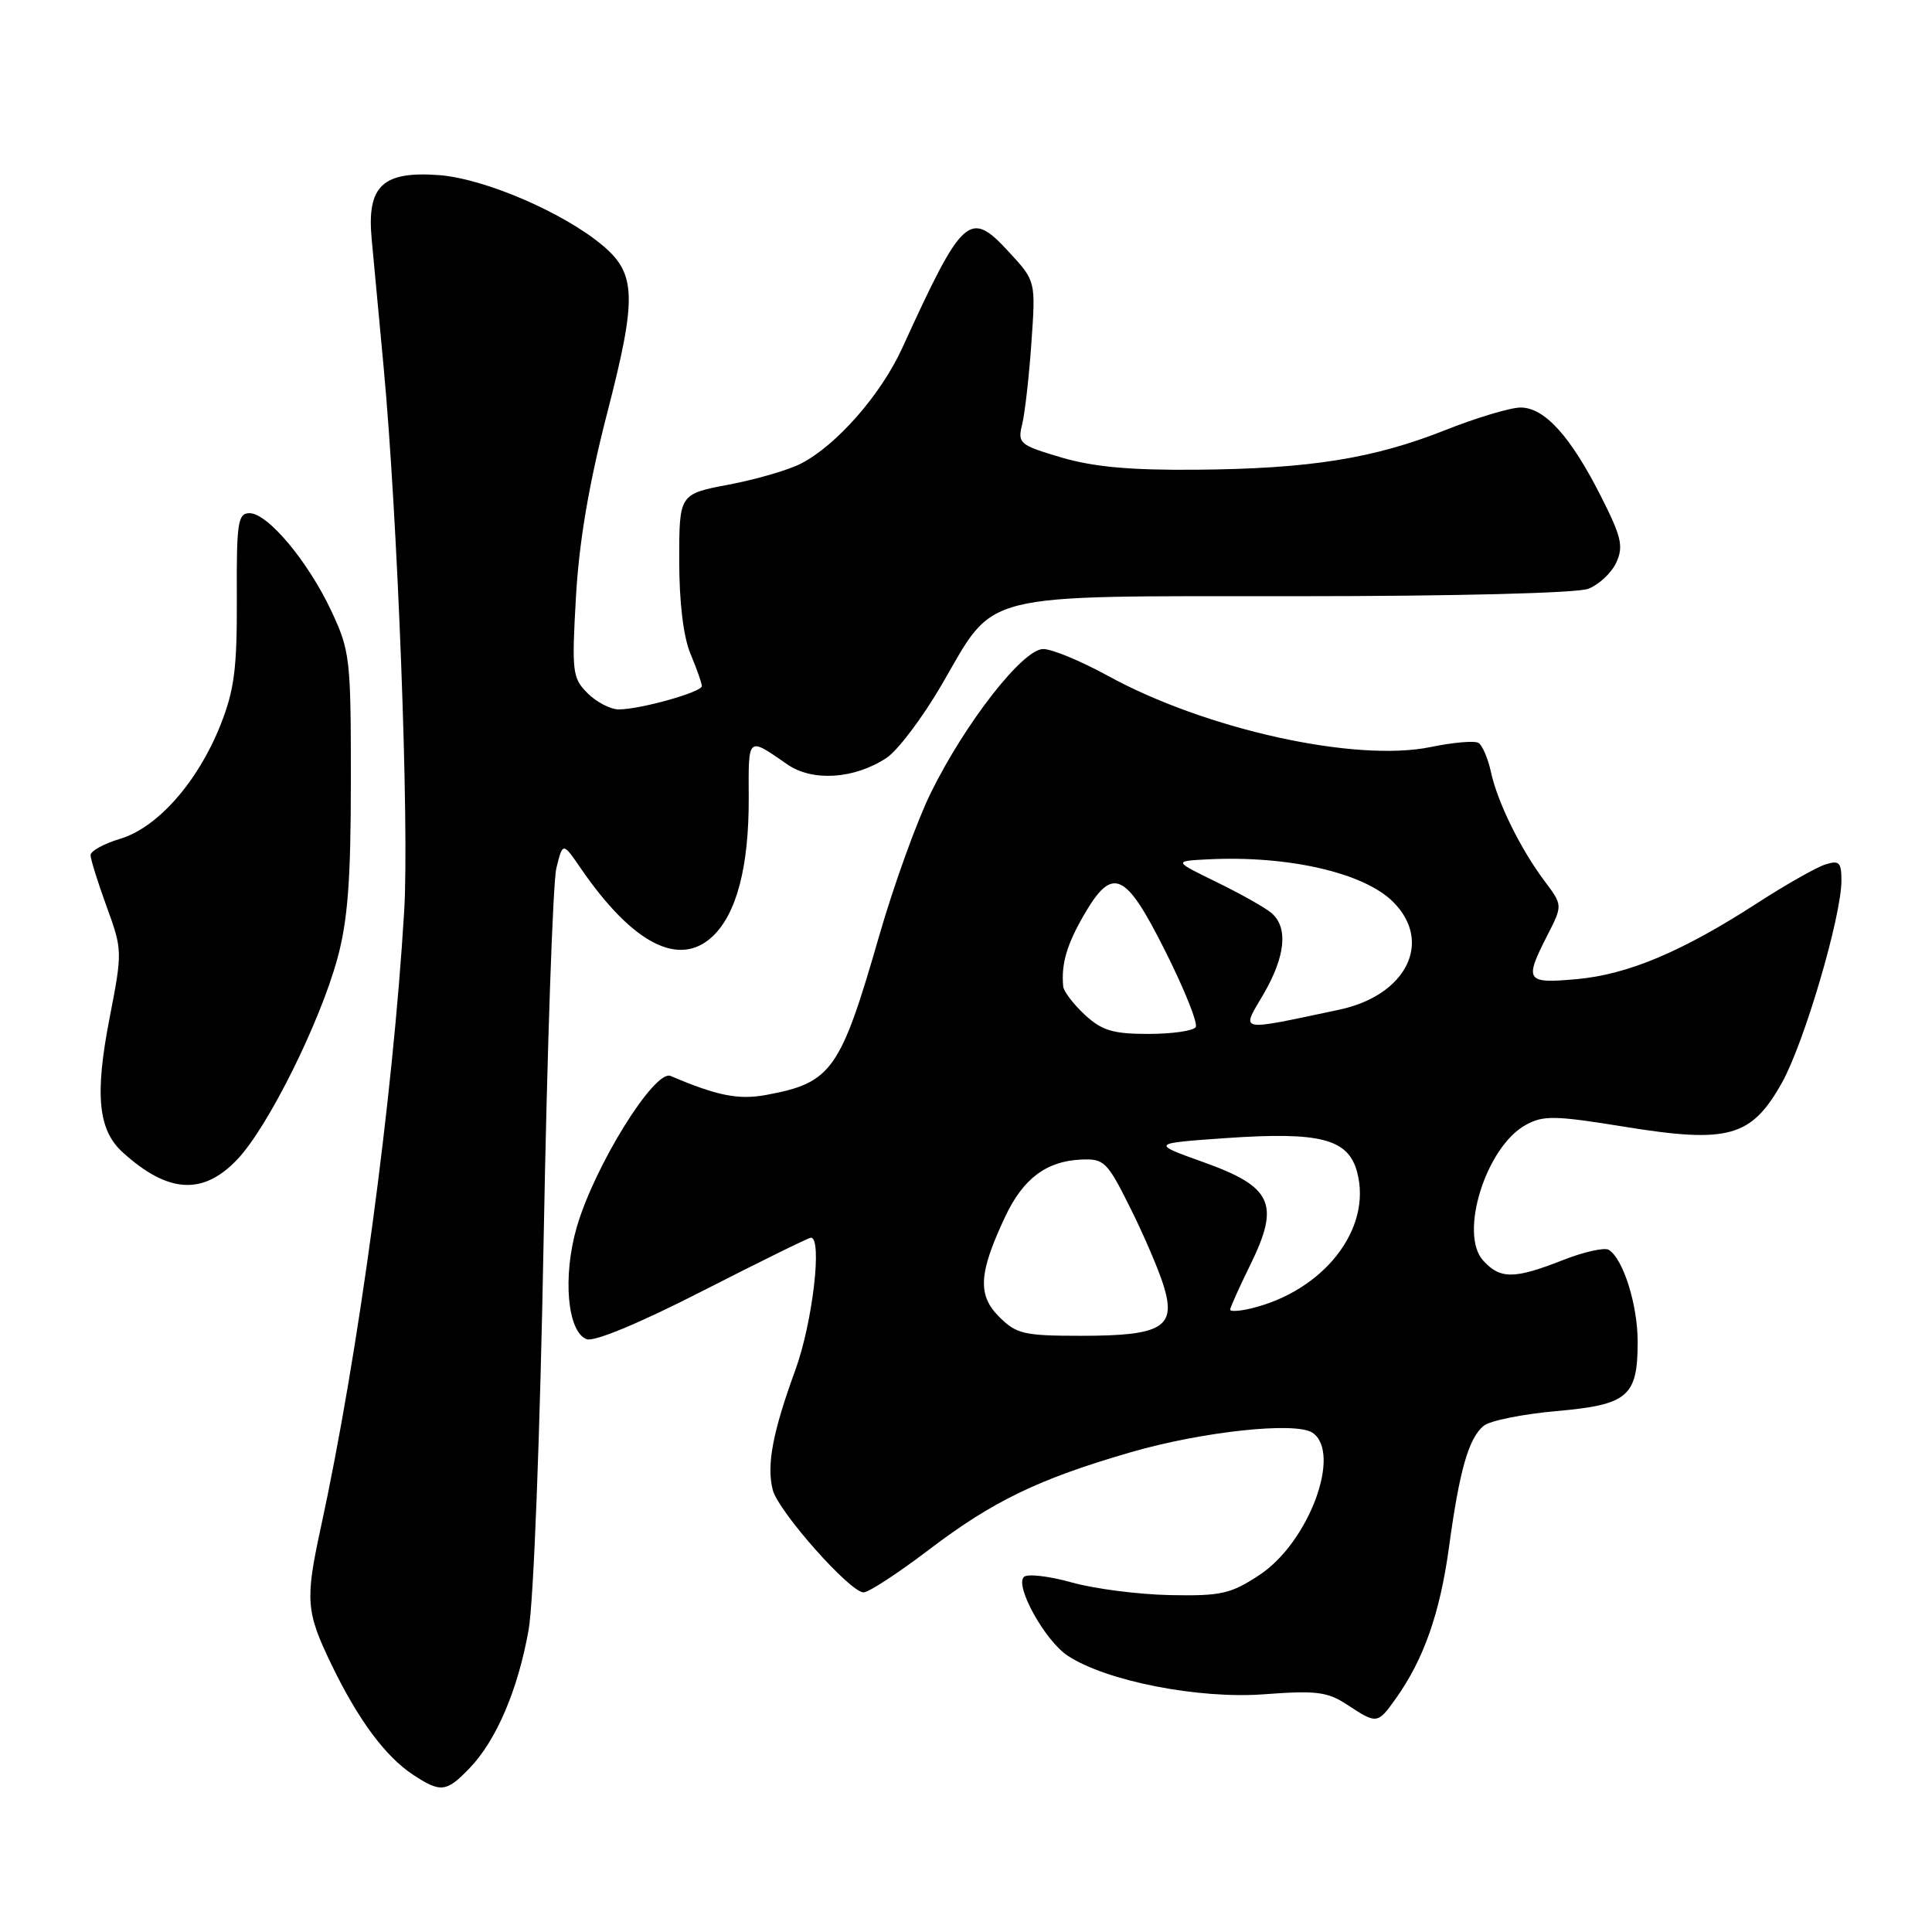 <?xml version="1.0" encoding="UTF-8" standalone="no"?>
<!DOCTYPE svg PUBLIC "-//W3C//DTD SVG 1.1//EN" "http://www.w3.org/Graphics/SVG/1.1/DTD/svg11.dtd" >
<svg xmlns="http://www.w3.org/2000/svg" xmlns:xlink="http://www.w3.org/1999/xlink" version="1.1" viewBox="0 0 256 256">
 <g >
 <path fill="currentColor"
d=" M 62.26 234.25 C 65.78 230.57 68.63 223.90 70.04 215.99 C 70.71 212.26 71.56 190.18 72.04 164.00 C 72.50 138.97 73.26 116.94 73.72 115.04 C 74.57 111.58 74.57 111.58 76.94 115.04 C 83.82 125.05 89.98 128.24 94.41 124.09 C 97.61 121.08 99.24 114.84 99.21 105.75 C 99.17 97.48 99.02 97.61 104.33 101.29 C 107.66 103.59 113.18 103.24 117.45 100.44 C 118.95 99.46 122.26 95.07 124.81 90.68 C 131.99 78.31 129.20 79.01 171.68 79.00 C 192.88 79.00 208.94 78.59 210.45 78.02 C 211.86 77.48 213.54 75.91 214.17 74.53 C 215.15 72.38 214.85 71.12 212.09 65.68 C 208.09 57.79 204.65 54.00 201.49 54.00 C 200.15 54.00 195.68 55.34 191.56 56.97 C 182.03 60.76 173.54 62.12 158.50 62.24 C 149.79 62.32 144.90 61.87 140.64 60.62 C 135.06 58.96 134.82 58.76 135.45 56.19 C 135.81 54.71 136.36 49.84 136.67 45.37 C 137.24 37.23 137.24 37.23 133.67 33.37 C 128.47 27.72 127.60 28.51 119.53 46.16 C 116.72 52.30 110.85 58.99 106.15 61.42 C 104.52 62.27 100.22 63.52 96.59 64.21 C 90.00 65.46 90.00 65.46 90.00 74.26 C 90.00 79.82 90.55 84.39 91.50 86.65 C 92.33 88.63 93.00 90.55 93.00 90.91 C 93.00 91.71 84.83 94.00 81.99 94.00 C 80.89 94.00 79.03 93.03 77.86 91.86 C 75.84 89.84 75.75 89.05 76.32 79.04 C 76.74 71.72 78.04 64.09 80.45 54.75 C 84.40 39.47 84.32 36.29 79.87 32.54 C 74.65 28.15 64.15 23.64 58.13 23.20 C 50.67 22.66 48.59 24.65 49.25 31.69 C 49.49 34.34 50.20 41.90 50.82 48.50 C 52.70 68.59 54.24 109.19 53.56 120.67 C 52.06 145.67 47.50 179.45 42.49 202.50 C 40.43 212.00 40.55 213.57 43.89 220.50 C 47.42 227.82 51.05 232.74 54.73 235.16 C 58.40 237.58 59.16 237.49 62.26 234.25 Z  M 184.97 225.04 C 188.66 219.86 190.81 213.73 192.00 205.00 C 193.39 194.80 194.60 190.58 196.59 188.93 C 197.40 188.25 201.73 187.38 206.20 186.98 C 215.73 186.14 217.00 185.06 217.00 177.78 C 217.00 172.90 215.08 166.78 213.17 165.61 C 212.61 165.26 209.85 165.88 207.04 166.99 C 200.64 169.51 198.77 169.51 196.52 167.02 C 193.30 163.47 196.91 151.96 202.15 149.07 C 204.49 147.77 206.02 147.80 215.31 149.31 C 229.03 151.53 232.06 150.68 236.10 143.50 C 239.05 138.24 243.99 121.48 244.00 116.68 C 244.00 114.26 243.70 113.96 241.86 114.55 C 240.68 114.92 236.61 117.23 232.82 119.68 C 222.90 126.10 215.72 129.12 208.94 129.74 C 202.18 130.35 201.94 130.00 205.03 123.94 C 207.07 119.95 207.07 119.95 204.65 116.73 C 201.45 112.46 198.41 106.27 197.55 102.26 C 197.16 100.48 196.42 98.76 195.91 98.44 C 195.39 98.12 192.56 98.37 189.60 98.98 C 179.63 101.05 159.70 96.65 146.71 89.50 C 143.20 87.58 139.39 86.00 138.23 86.00 C 135.54 86.00 127.93 95.74 123.35 105.03 C 121.51 108.76 118.44 117.26 116.52 123.92 C 111.35 141.88 110.22 143.48 101.50 145.09 C 97.84 145.76 95.03 145.20 88.86 142.57 C 86.74 141.67 78.79 154.47 76.43 162.58 C 74.53 169.14 75.17 176.47 77.73 177.45 C 78.73 177.83 84.72 175.34 93.13 171.04 C 100.71 167.17 107.15 164.00 107.45 164.00 C 108.99 164.00 107.67 175.26 105.40 181.50 C 102.38 189.78 101.56 194.11 102.39 197.41 C 103.10 200.24 112.63 211.00 114.43 211.00 C 115.10 211.00 118.99 208.46 123.08 205.35 C 131.56 198.90 137.62 195.97 149.83 192.43 C 159.35 189.67 171.72 188.35 173.92 189.85 C 177.83 192.53 173.42 204.38 166.90 208.68 C 163.09 211.20 161.81 211.49 155.06 211.36 C 150.90 211.28 145.03 210.53 142.00 209.68 C 138.97 208.83 136.13 208.51 135.67 208.95 C 134.44 210.15 138.49 217.44 141.49 219.40 C 146.61 222.76 158.80 225.15 167.50 224.50 C 174.42 223.98 175.91 224.17 178.50 225.88 C 182.46 228.48 182.53 228.47 184.97 225.04 Z  M 31.48 153.59 C 35.54 149.29 42.38 135.53 44.71 127.00 C 46.08 121.97 46.49 116.65 46.49 103.50 C 46.50 87.27 46.38 86.25 43.90 80.95 C 40.81 74.37 35.48 68.00 33.06 68.00 C 31.52 68.00 31.33 69.23 31.38 79.25 C 31.42 88.61 31.05 91.44 29.21 96.08 C 26.21 103.62 20.88 109.65 15.94 111.14 C 13.77 111.79 12.00 112.76 12.00 113.31 C 12.00 113.85 12.96 116.92 14.13 120.13 C 16.23 125.89 16.23 126.08 14.51 134.95 C 12.54 145.09 13.00 149.75 16.27 152.70 C 22.28 158.15 26.93 158.42 31.48 153.59 Z  M 132.38 174.47 C 129.50 171.59 129.68 168.68 133.20 161.20 C 135.56 156.18 138.65 153.86 143.23 153.65 C 146.30 153.51 146.70 153.90 149.74 160.00 C 151.53 163.57 153.53 168.24 154.19 170.37 C 155.89 175.87 154.03 177.00 143.26 177.00 C 135.66 177.00 134.68 176.77 132.38 174.47 Z  M 163.00 173.54 C 163.00 173.27 164.21 170.57 165.70 167.54 C 169.63 159.52 168.59 157.26 159.48 154.00 C 152.50 151.50 152.50 151.50 162.50 150.80 C 174.97 149.94 178.65 150.90 179.83 155.32 C 181.83 162.84 175.41 171.06 165.75 173.38 C 164.24 173.74 163.00 173.81 163.00 173.54 Z  M 143.74 134.46 C 142.23 133.06 140.95 131.37 140.88 130.71 C 140.60 127.74 141.34 125.20 143.62 121.25 C 147.42 114.69 149.11 115.44 154.44 126.10 C 156.95 131.10 158.75 135.60 158.44 136.10 C 158.13 136.59 155.32 137.00 152.18 137.00 C 147.46 137.00 146.01 136.56 143.74 134.46 Z  M 167.38 131.80 C 170.35 126.72 170.73 122.85 168.43 120.94 C 167.56 120.22 164.30 118.39 161.18 116.87 C 155.50 114.10 155.50 114.10 160.00 113.87 C 170.66 113.33 180.73 115.63 184.60 119.51 C 189.91 124.82 186.34 131.92 177.41 133.80 C 163.85 136.67 164.45 136.79 167.38 131.80 Z "/>
</g>
</svg>